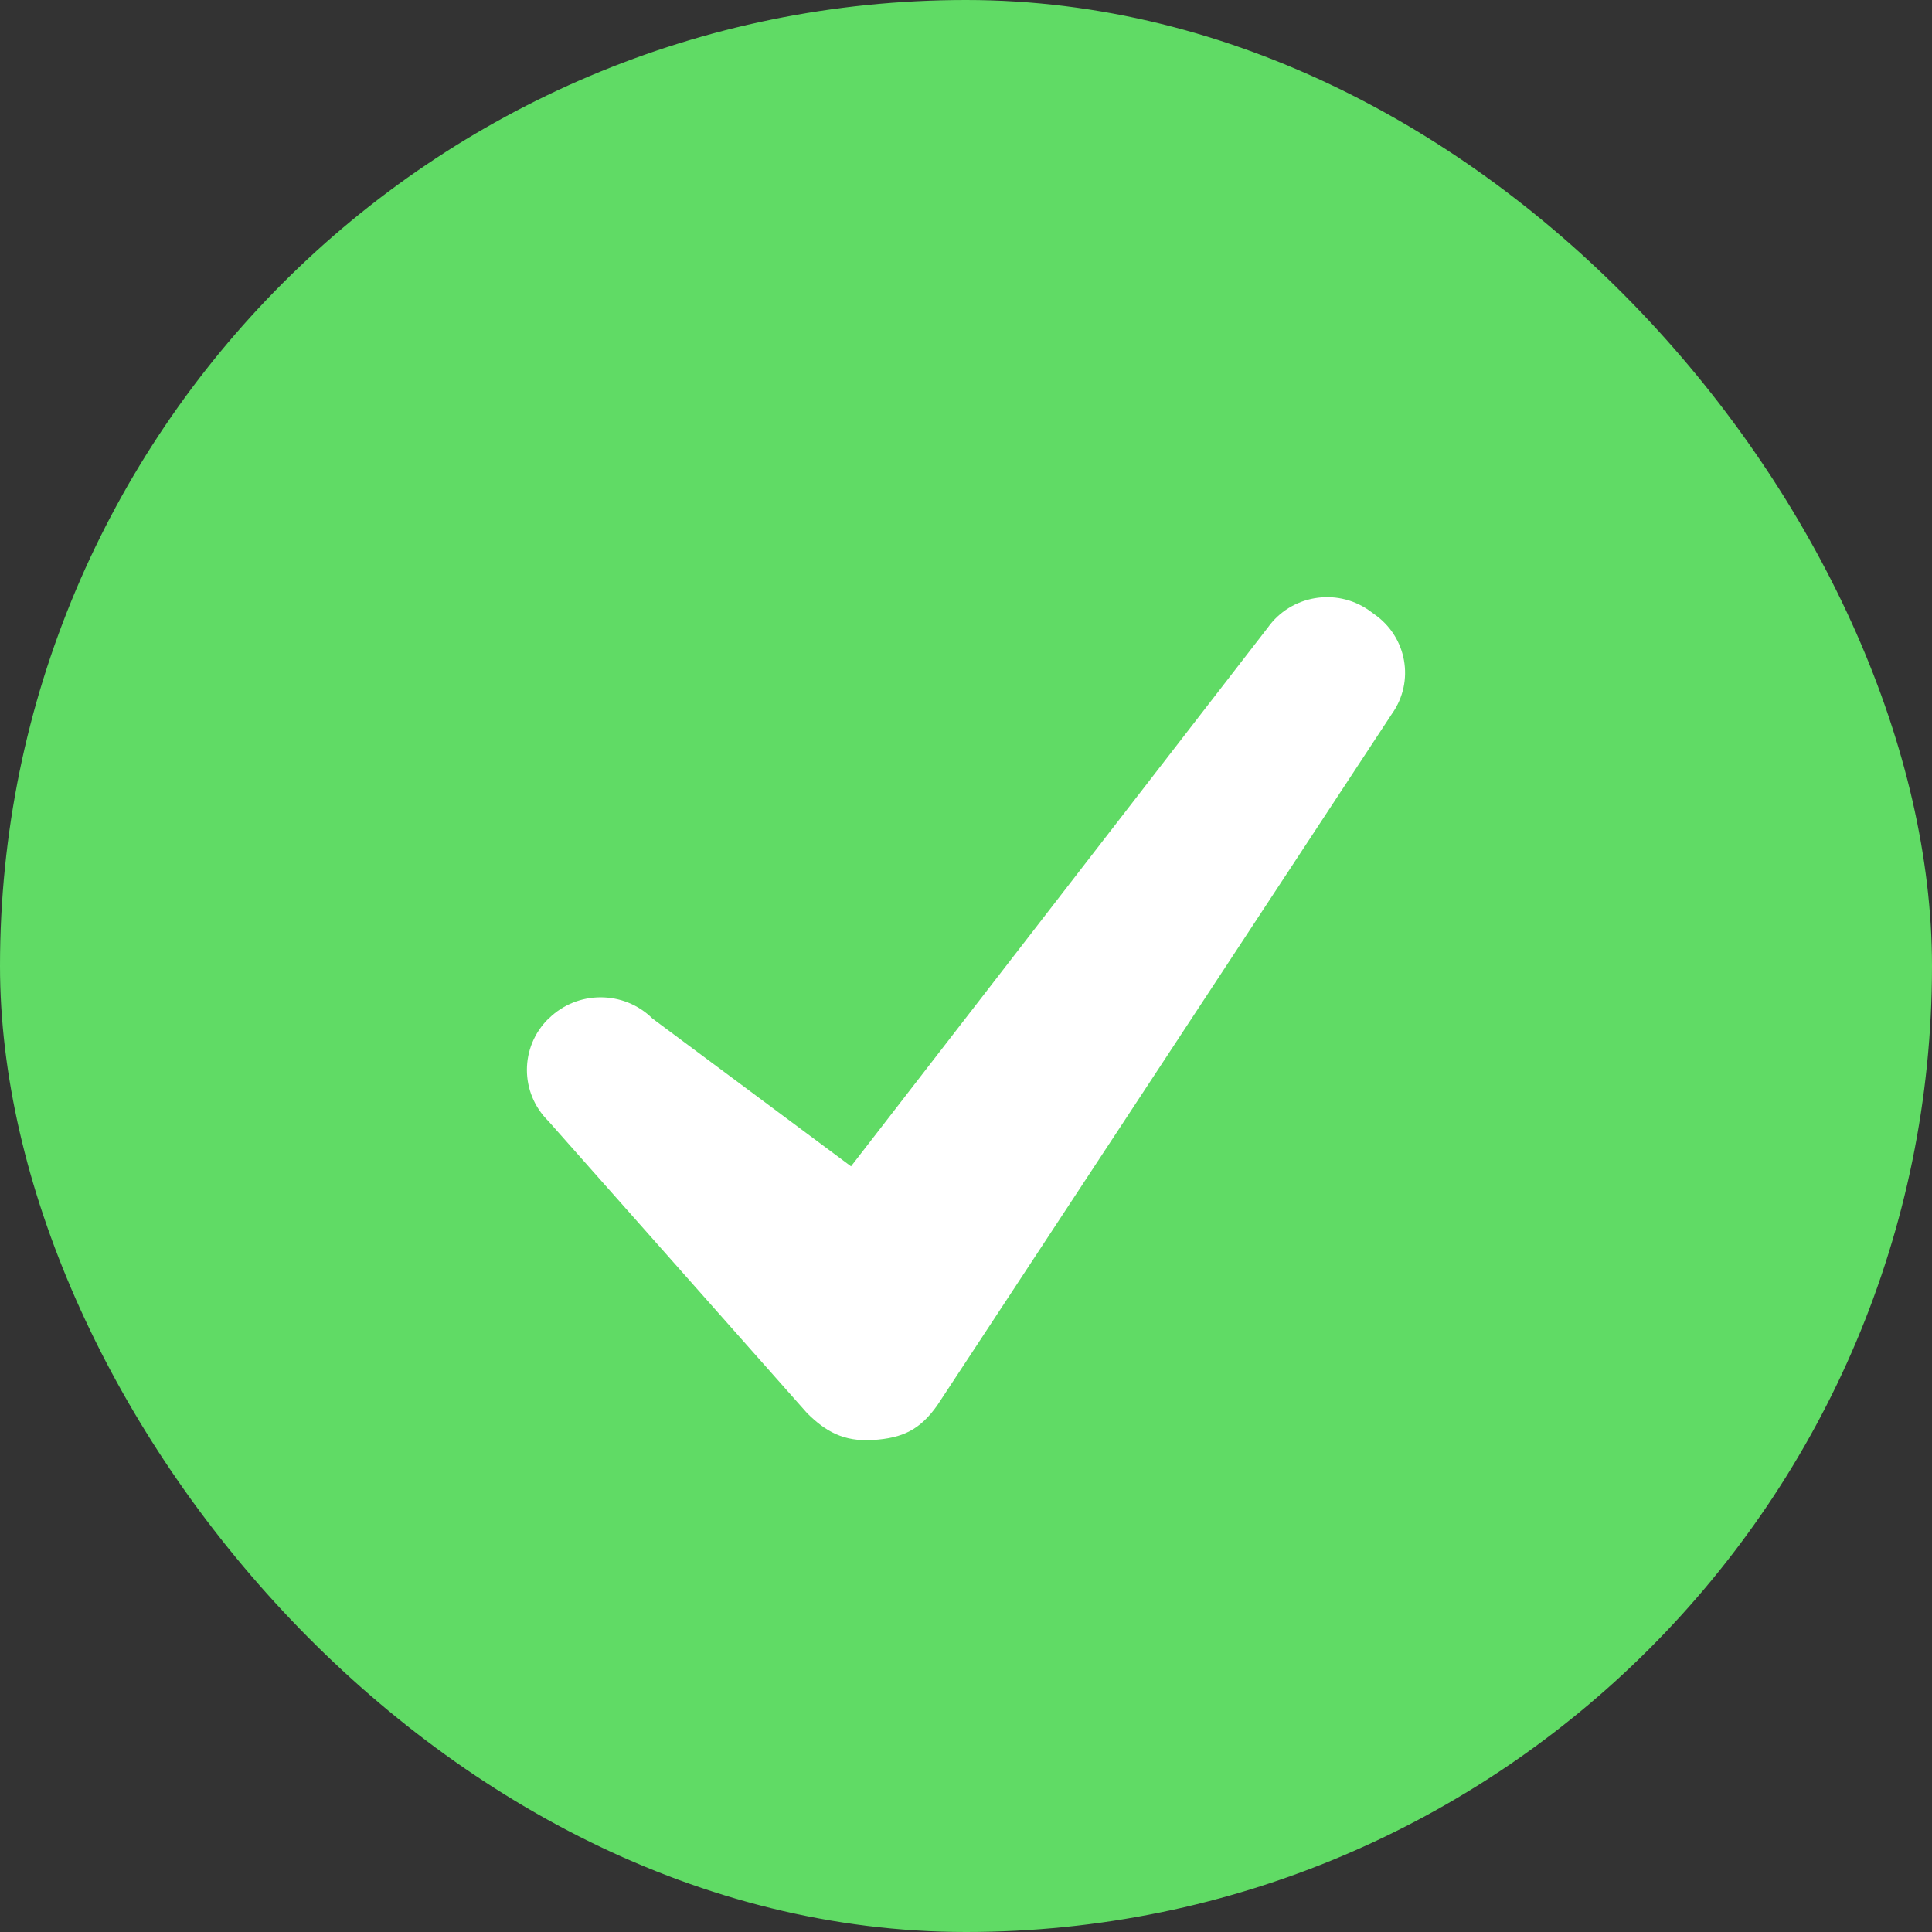 <svg width="55" height="55" viewBox="0 0 55 55" fill="none" xmlns="http://www.w3.org/2000/svg">
<rect x="0" y="0" width="55" height="55" fill="#333333" stroke="none"/>
<rect width="55" height="55" rx="27.5" fill="#60DB65"/>
<path d="M18.575 28.996L24.227 33.203L36.09 17.869C36.744 16.947 38.03 16.723 38.964 17.369L39.12 17.483C40.053 18.128 40.28 19.398 39.627 20.319L26.681 40.009C26.192 40.698 25.707 40.938 24.856 40.994C24.004 41.049 23.49 40.737 22.979 40.232L15.612 31.916C14.796 31.111 14.796 29.805 15.612 29L15.622 28.995C16.438 28.19 17.76 28.19 18.575 28.996Z" fill="white"/>
</svg>
